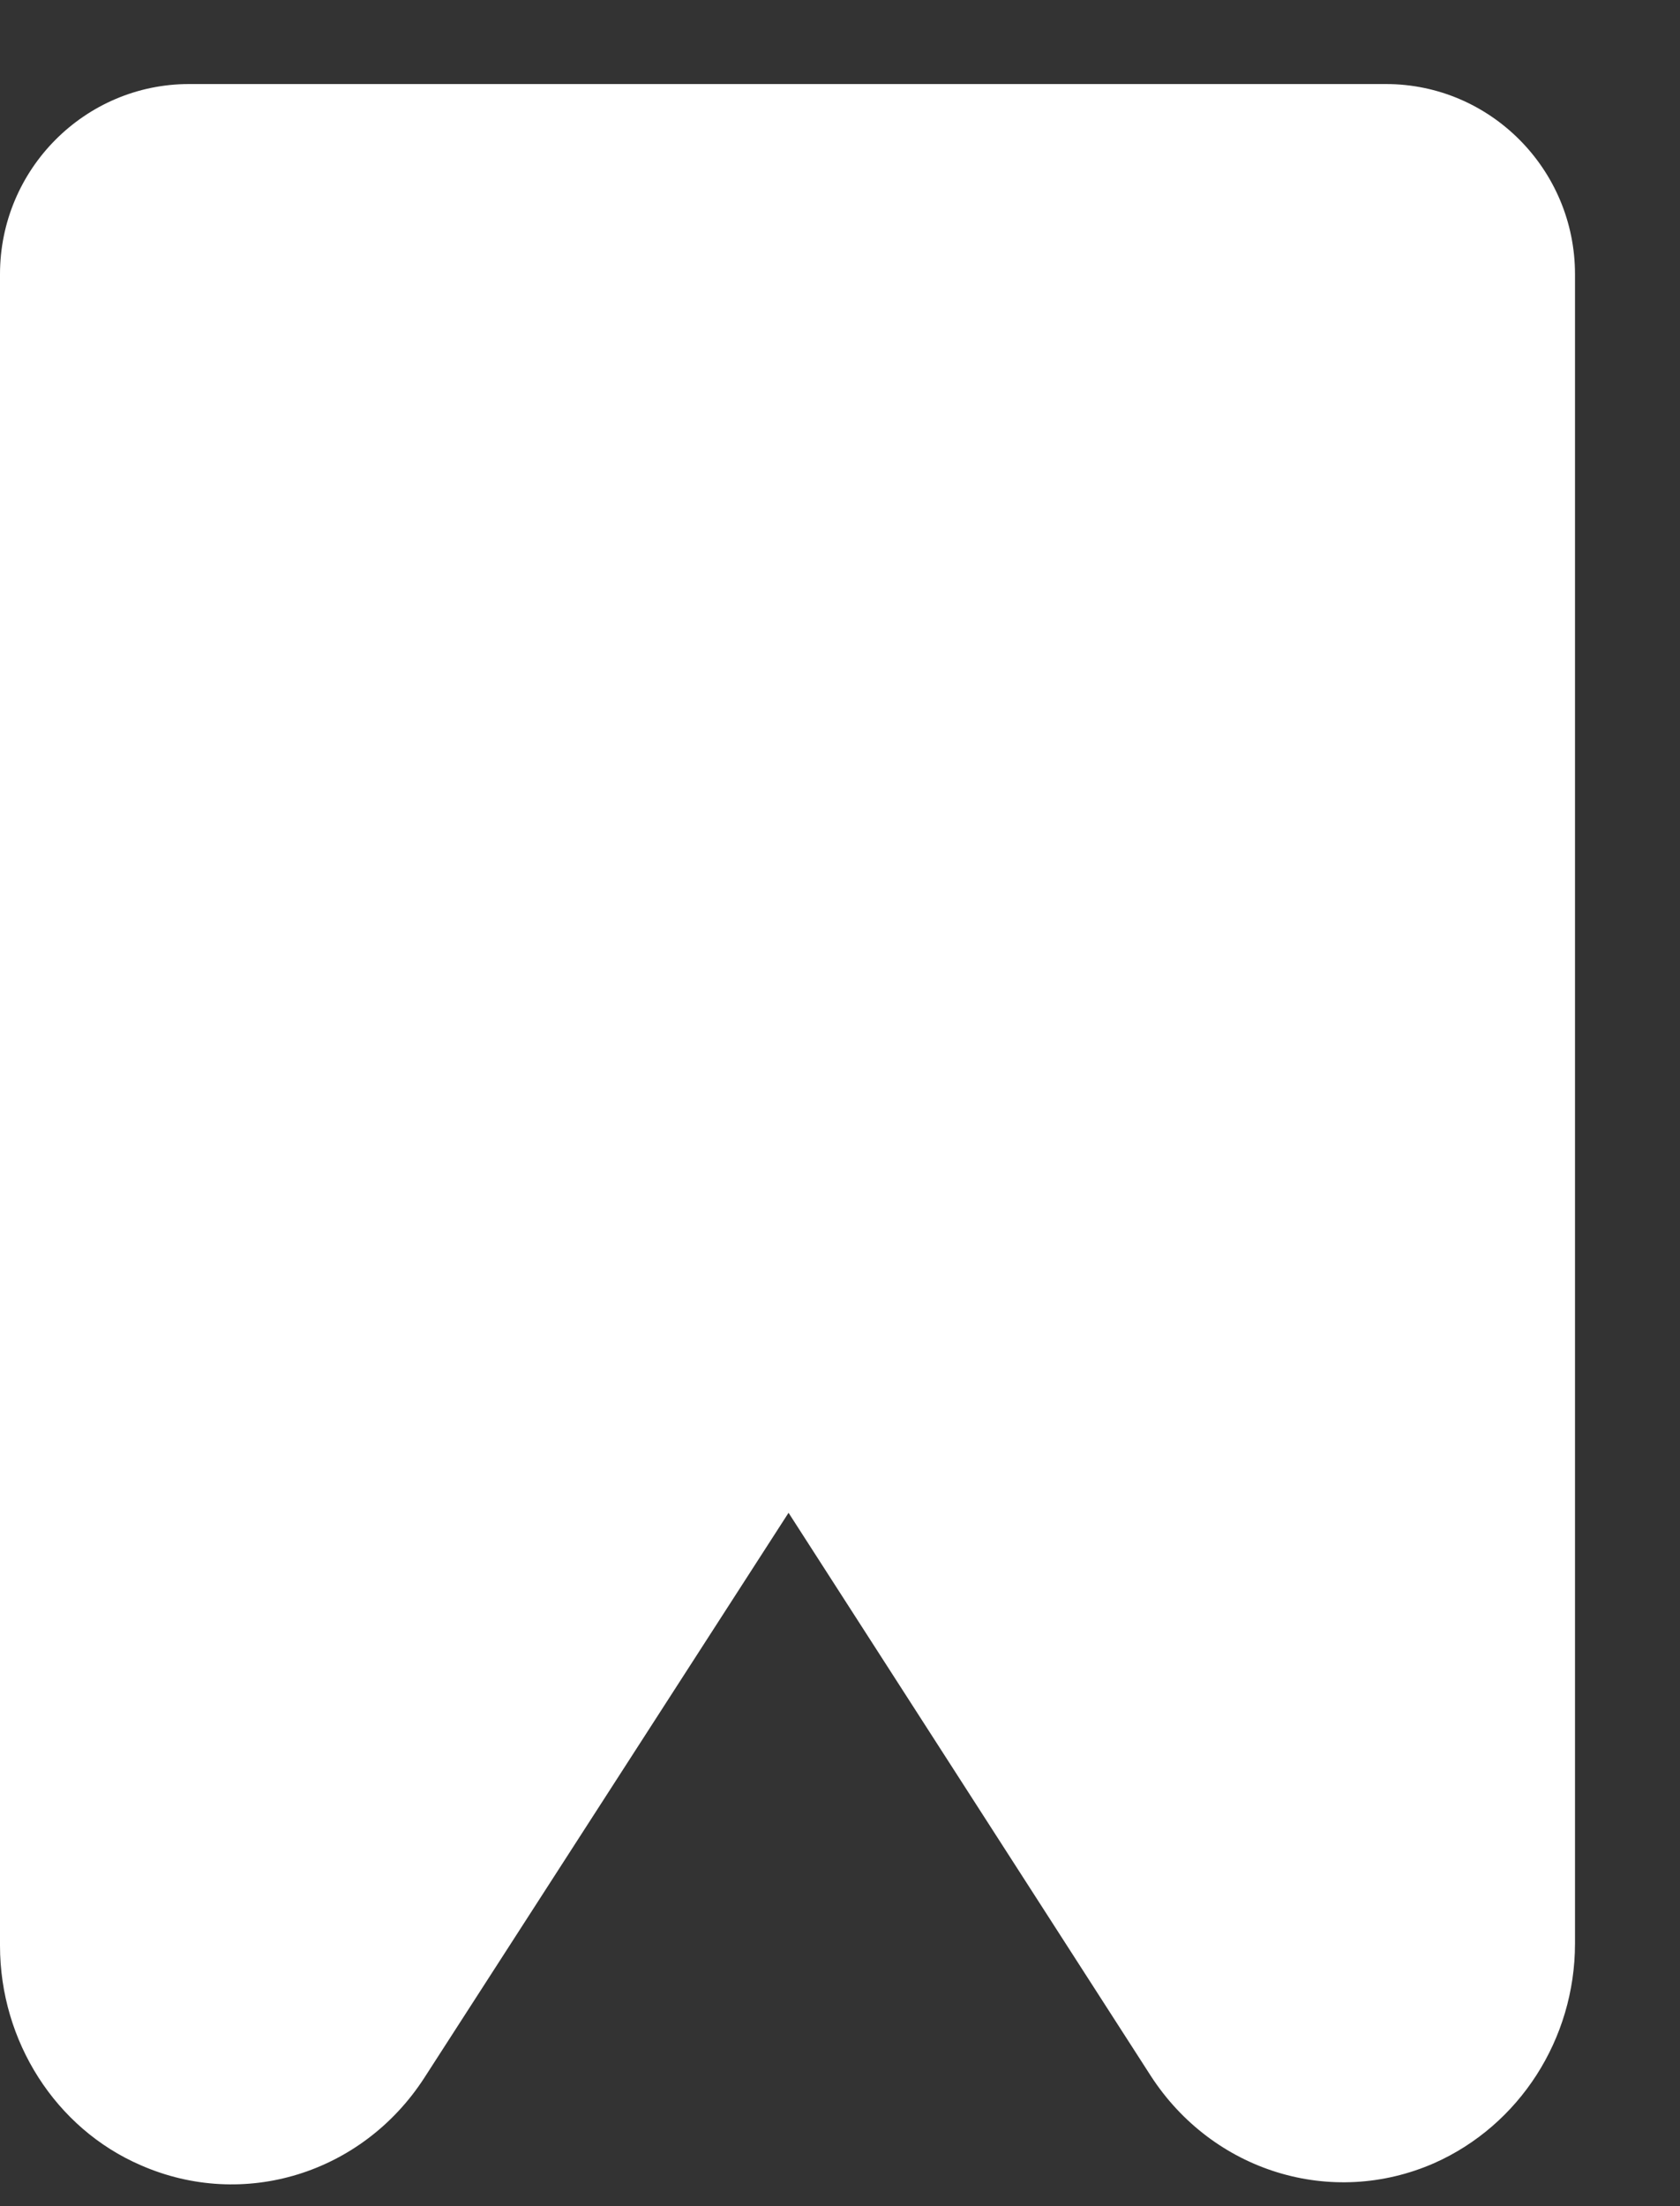 <svg xmlns="http://www.w3.org/2000/svg" viewBox="0 0 16 21" width="16" height="21">
	<rect x="0" y="0" width="16" height="21" fill="#333333" stroke="none"/>
	<style>
		tspan { white-space:pre }
		.shp0 { fill: #ffffff } 
	</style>
	<path id="Icon" class="shp0" d="M10.96,19.76c0.59,0.91 1.72,1.26 2.7,0.83v0c0.81,-0.36 1.34,-1.18 1.34,-2.09v-15.89c0,-1 -0.81,-1.81 -1.8,-1.81h-11.4c-0.99,0 -1.8,0.81 -1.8,1.81v15.91c0,0.91 0.53,1.74 1.34,2.09l0,0c0.98,0.43 2.11,0.08 2.7,-0.83l3.47,-5.38z" />
</svg>